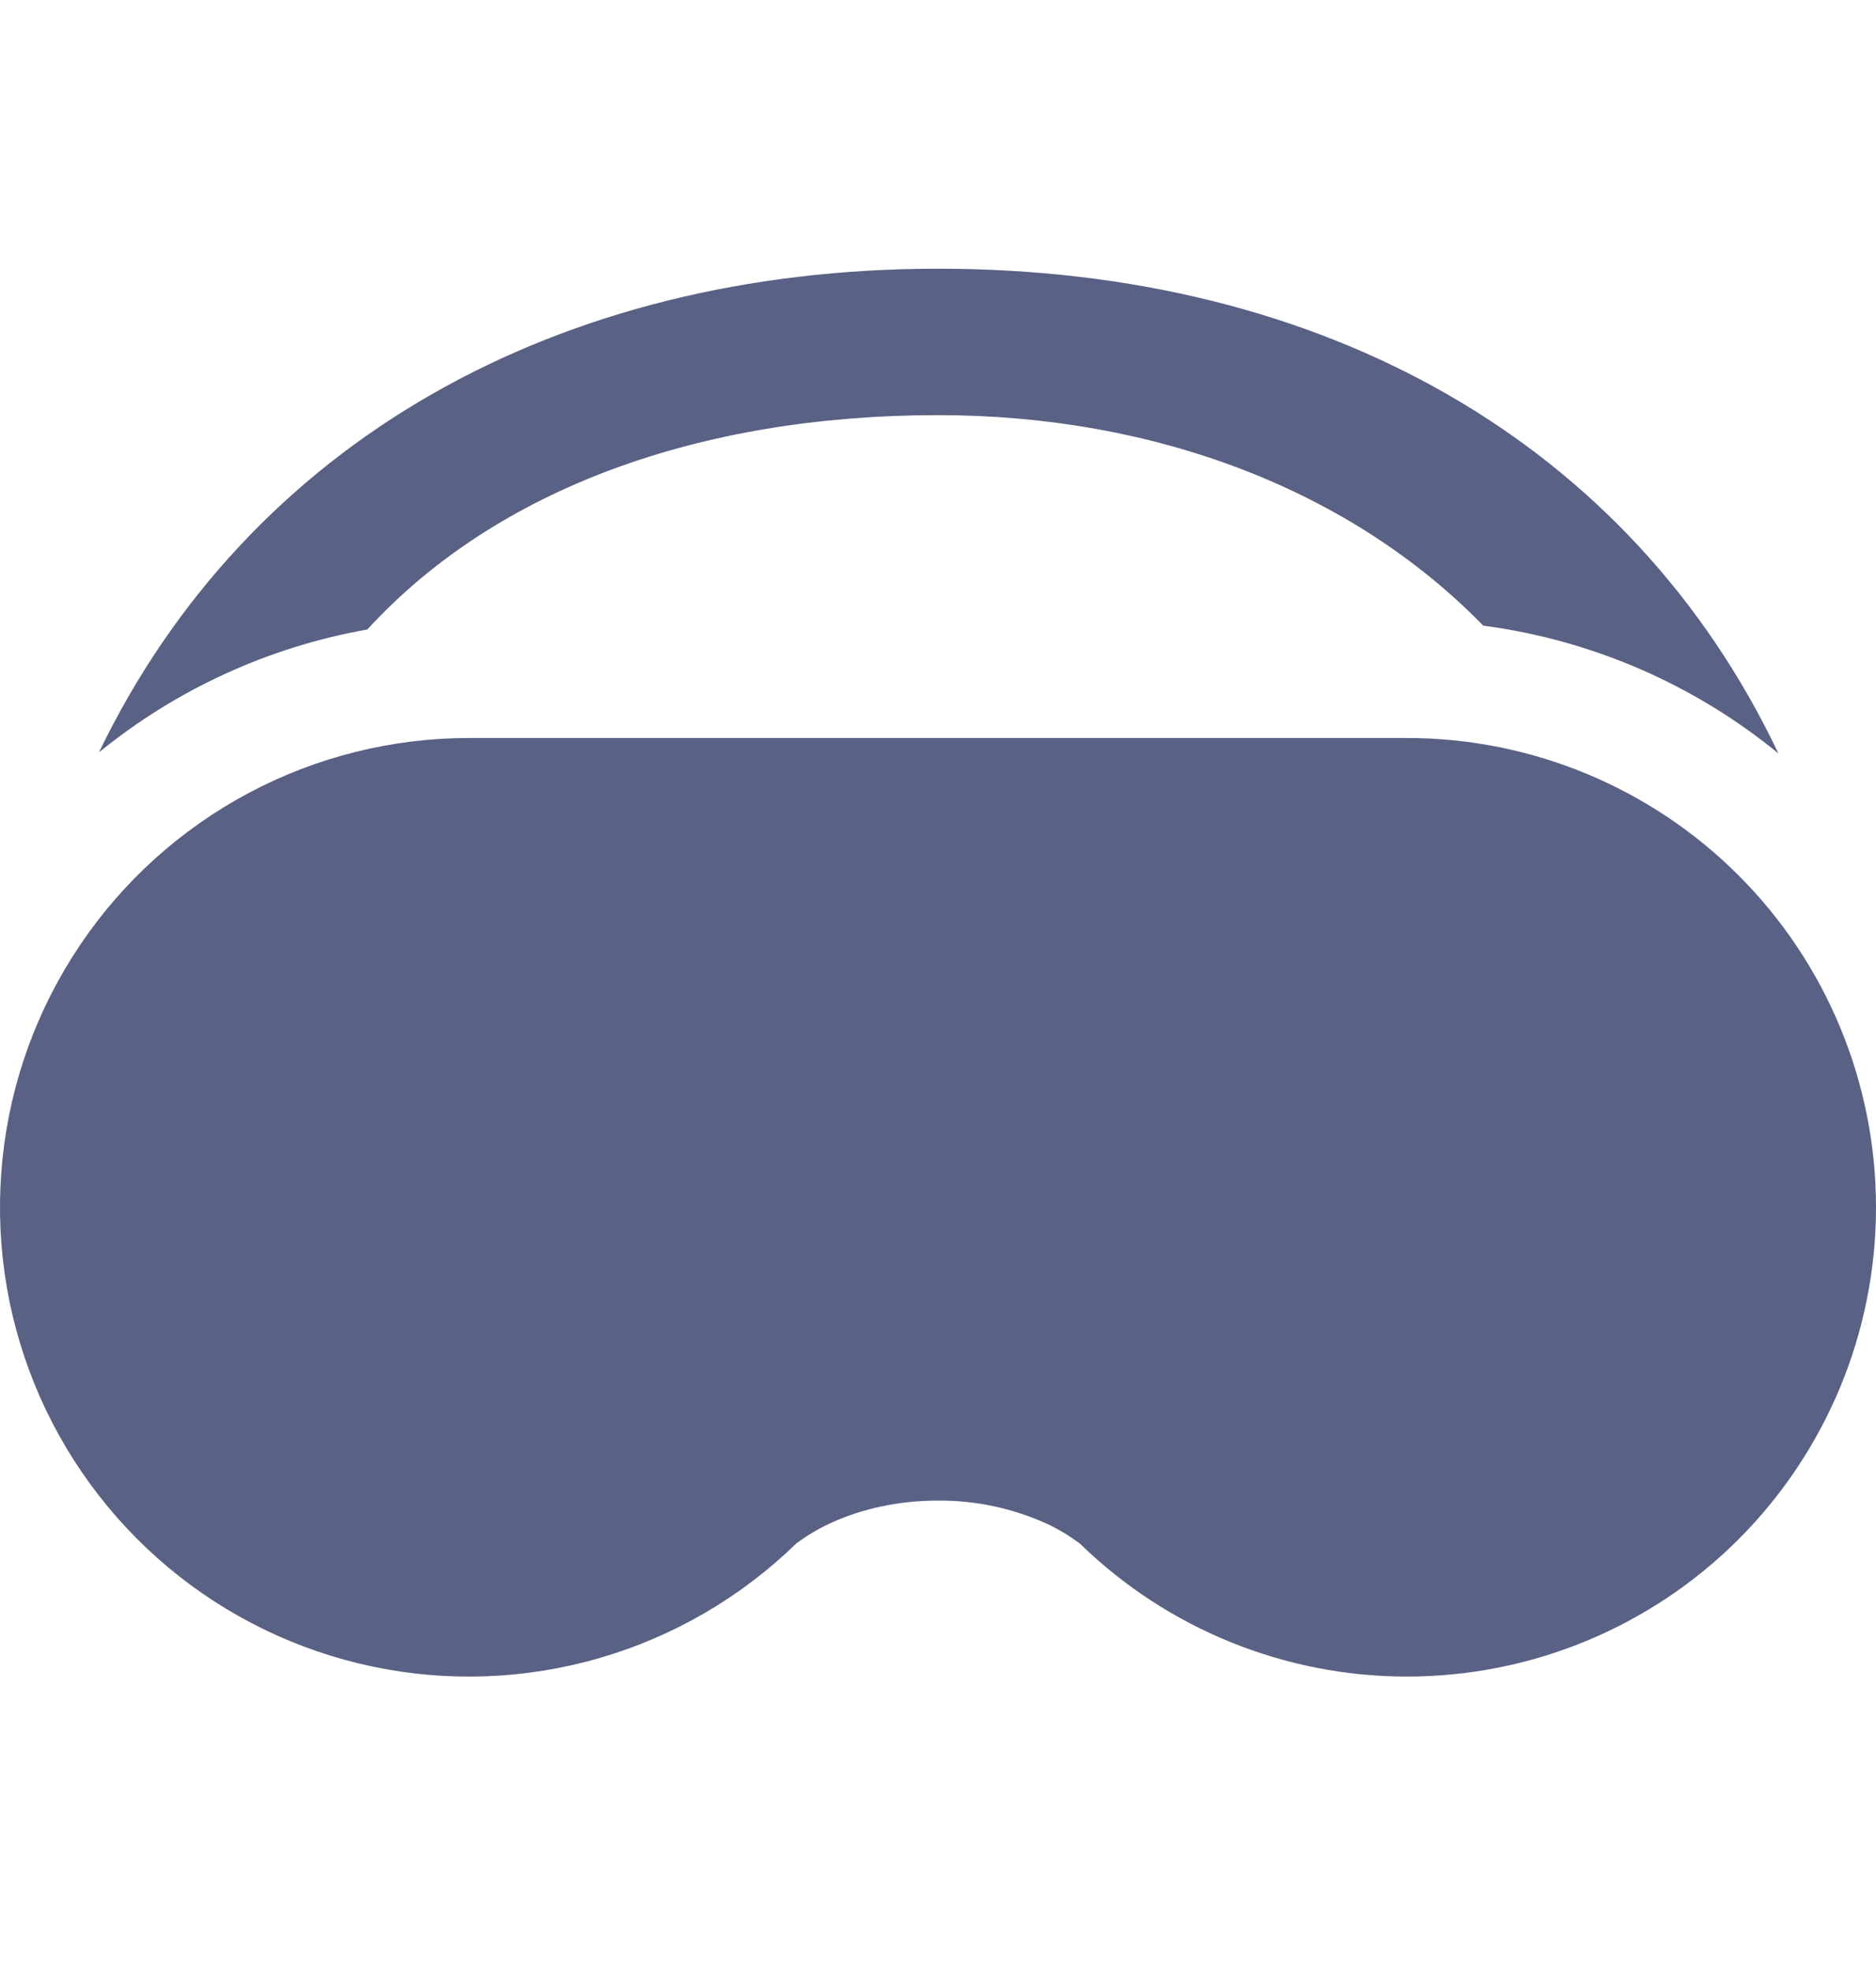 <svg width="20" height="21" viewBox="0 0 20 21" fill="none" xmlns="http://www.w3.org/2000/svg">
<g clip-path="url(#clip0_1646_3991)">
<path d="M10 4.423C12.321 4.423 14.408 5.225 15.813 6.666C16.968 6.818 18.059 7.29 18.96 8.028C17.384 4.716 14.119 2.863 10 2.863C5.938 2.863 2.65 4.713 1.055 8.016C1.882 7.343 2.867 6.892 3.916 6.707C5.295 5.203 7.468 4.423 10 4.423Z" fill="#596184"/>
<path d="M15 17.863C13.7 17.863 12.45 17.357 11.518 16.451L11.515 16.448C11.407 16.367 11.292 16.297 11.17 16.239C10.803 16.071 10.404 15.985 10 15.988C9.483 15.988 9.089 16.117 8.831 16.239C8.709 16.297 8.593 16.367 8.485 16.448L8.483 16.451C7.895 17.021 7.176 17.439 6.389 17.666C5.602 17.894 4.771 17.925 3.97 17.756C3.168 17.587 2.42 17.224 1.792 16.699C1.164 16.173 0.674 15.501 0.366 14.742C0.058 13.983 -0.058 13.16 0.027 12.345C0.111 11.531 0.395 10.749 0.853 10.07C1.31 9.39 1.928 8.834 2.651 8.449C3.374 8.064 4.181 7.863 5 7.863H15C16.326 7.863 17.598 8.39 18.536 9.328C19.473 10.265 20 11.537 20 12.863C20 14.189 19.473 15.461 18.536 16.399C17.598 17.337 16.326 17.863 15 17.863Z" fill="#596184"/>
</g>
<defs>
<clipPath id="clip0_1646_3991">
<rect width="20" height="20" fill="white" transform="translate(0 0.363)"/>
</clipPath>
</defs>
</svg>

